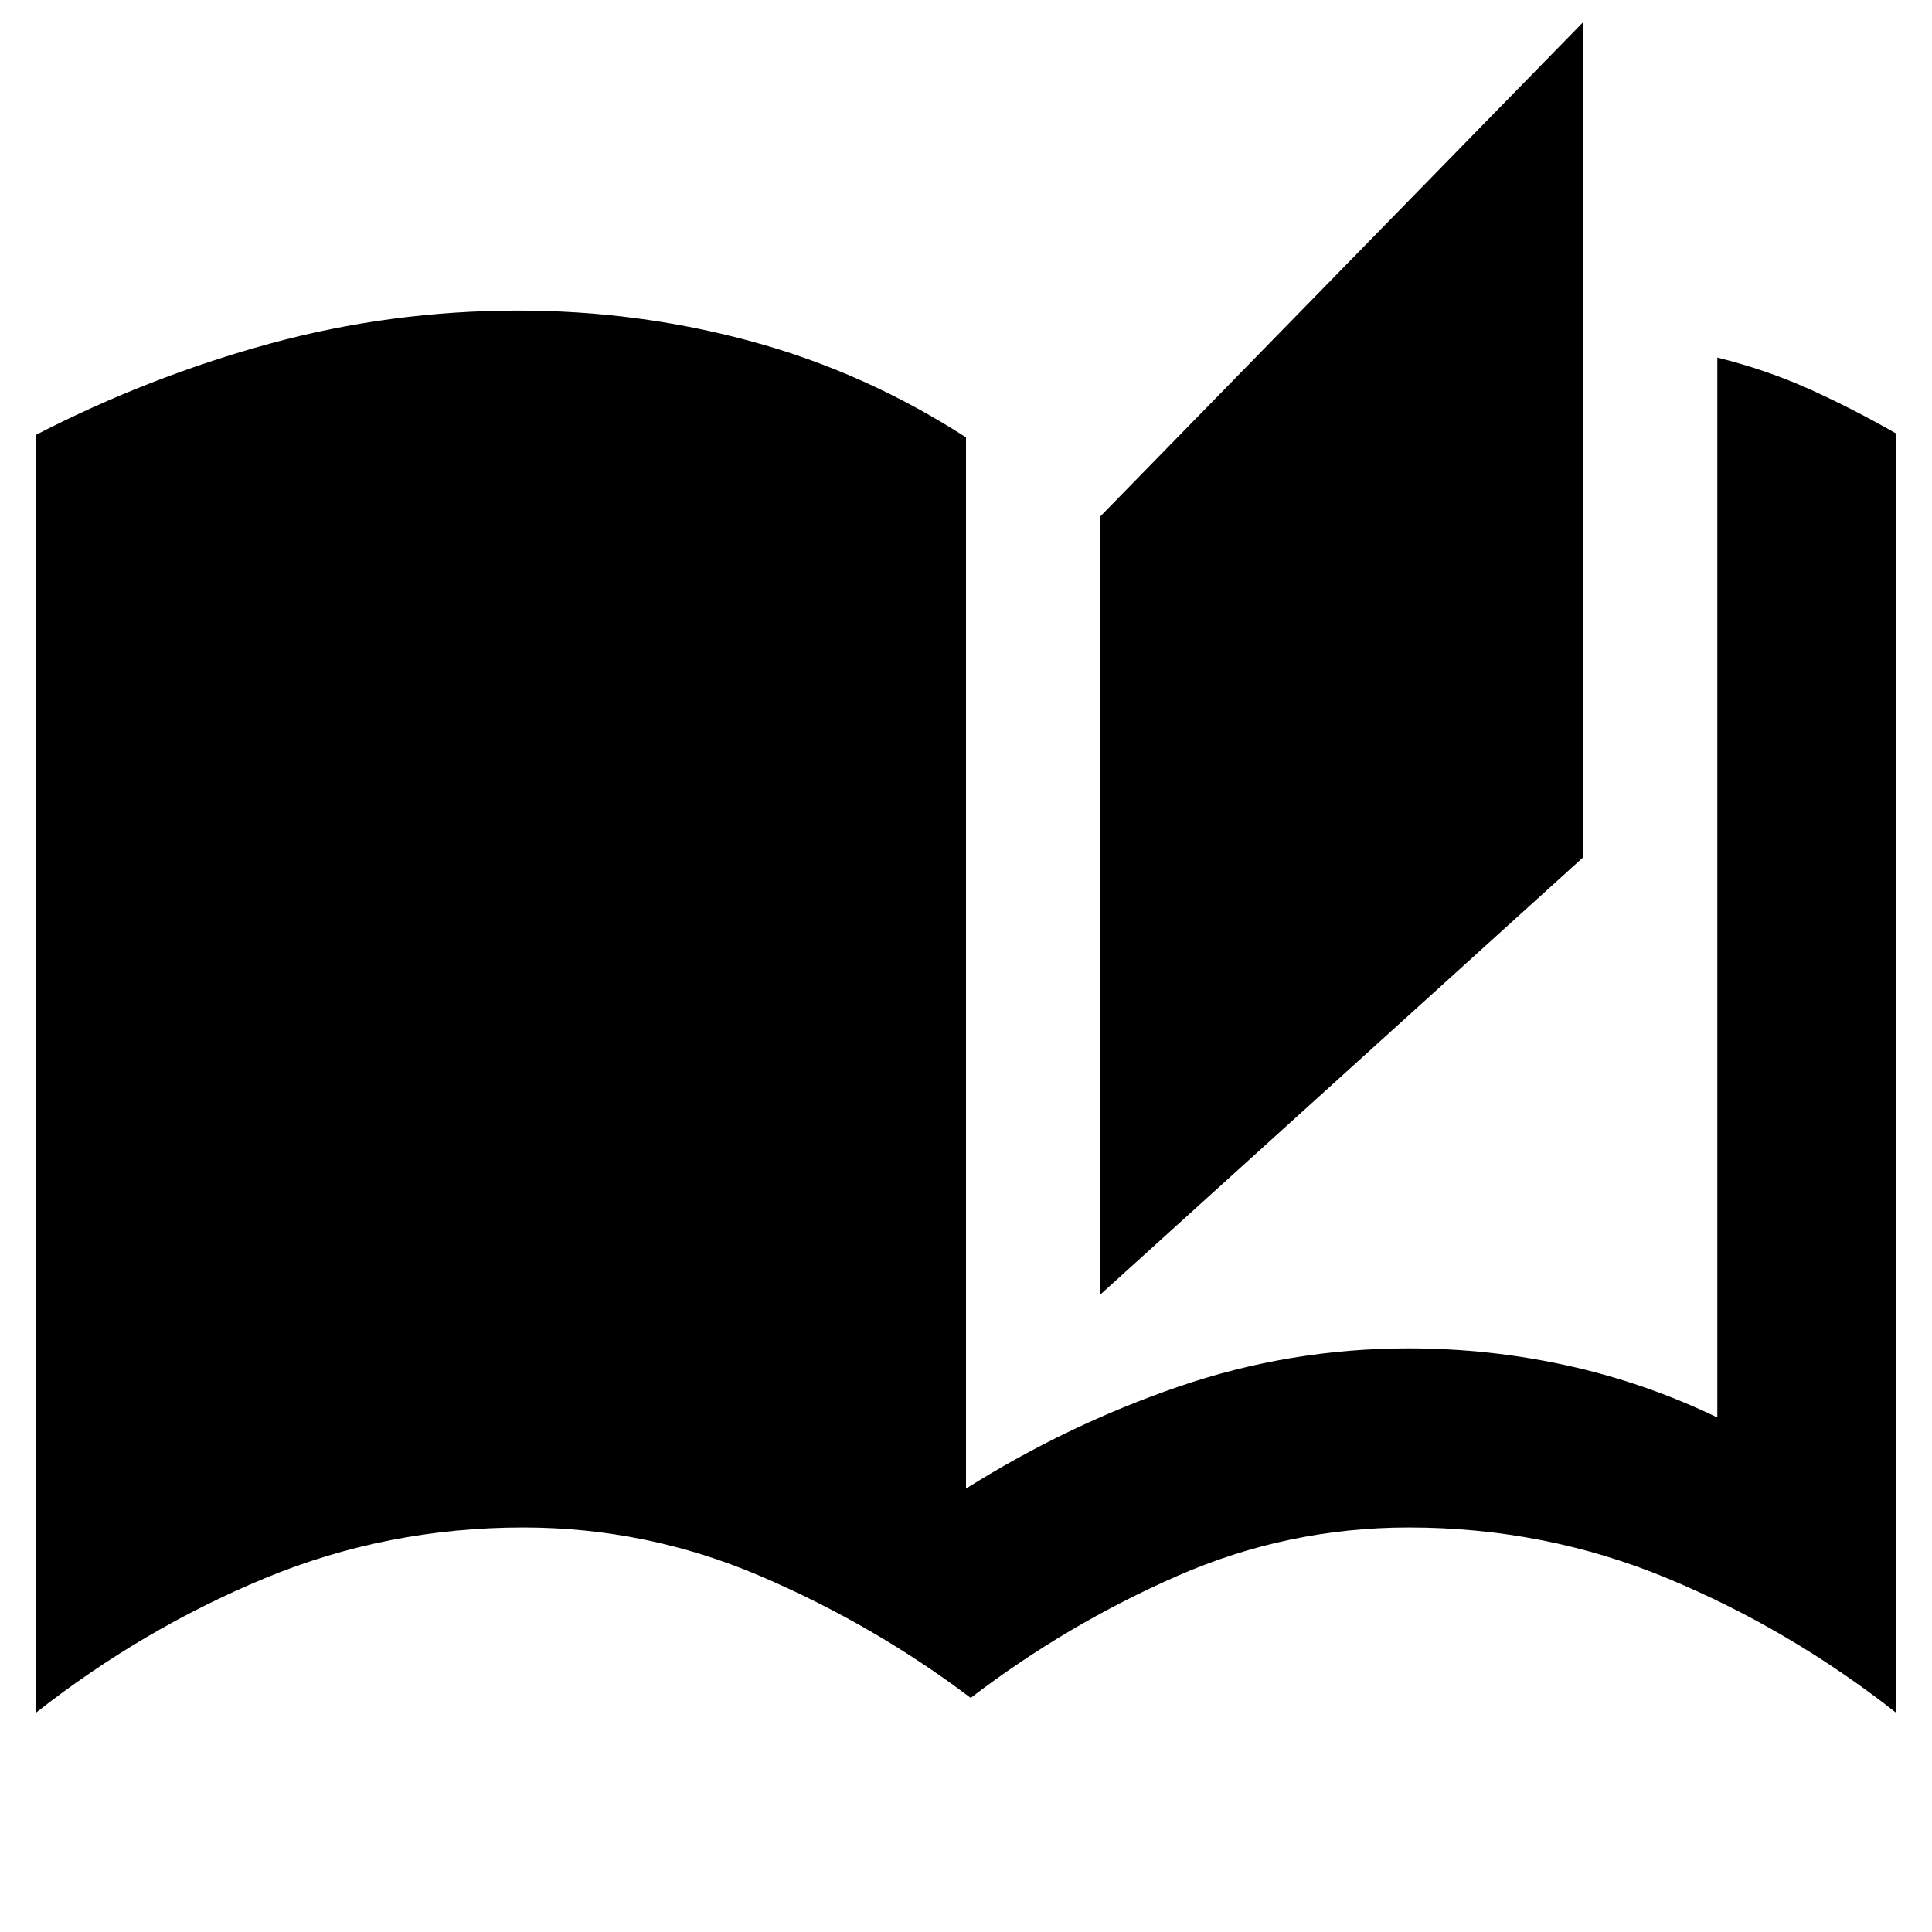 <svg xmlns="http://www.w3.org/2000/svg" height="40" viewBox="0 -960 960 960" width="40"><path d="M482.33-116.33q-48.33-36.5-104.66-60.59Q321.33-201 260-201q-67.67 0-128.5 25.25T17.67-108.83v-635q56.33-29 116.41-45.42 60.09-16.42 123.59-16.42 59.5 0 115.83 15.34Q429.83-775 480-742.67v522.34Q530.33-252 585.67-271 641-290 700-290q40 0 78.67 8.5 38.66 8.5 74.66 25.83v-526.66q24.17 6 45.67 15.66 21.5 9.67 43.33 22.17v635.67q-53-41.67-113.83-66.92T700-201q-60 0-114.83 24-54.84 24-102.84 60.67Zm64.34-200.34v-386.66l240-245.67v415l-240 217.33Z"/></svg>